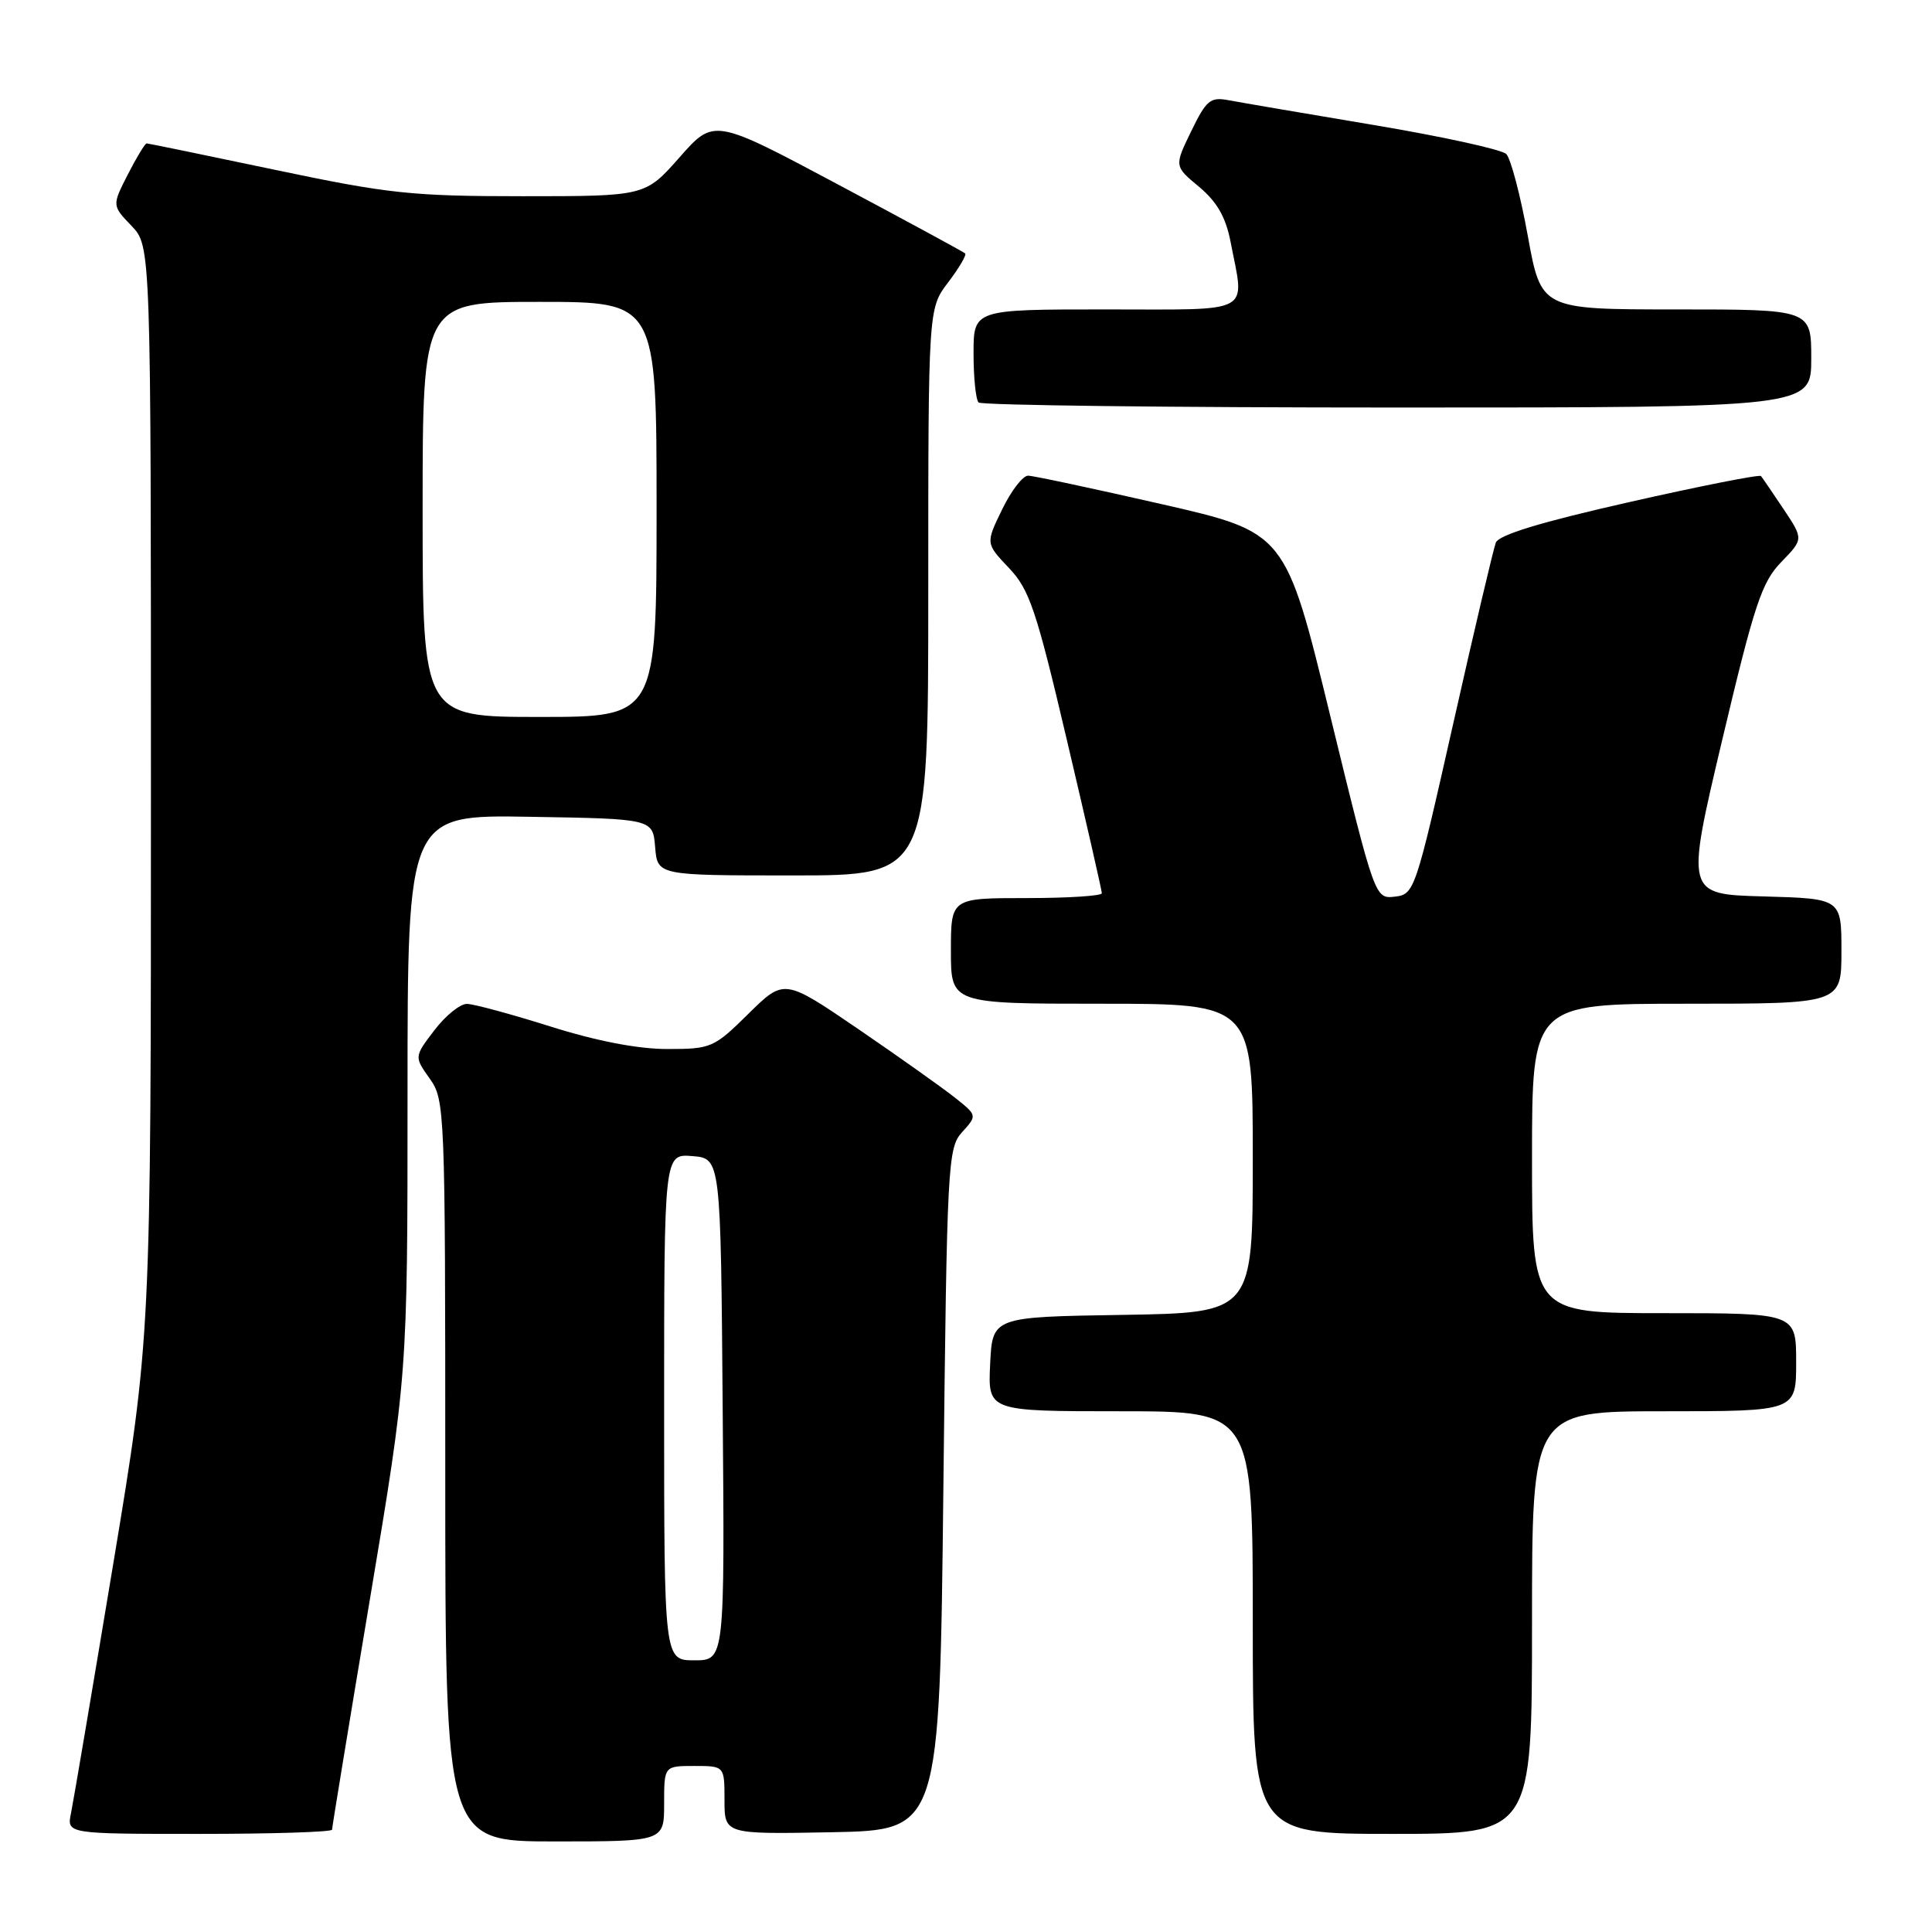 <?xml version="1.0" encoding="UTF-8" standalone="no"?>
<!DOCTYPE svg PUBLIC "-//W3C//DTD SVG 1.1//EN" "http://www.w3.org/Graphics/SVG/1.1/DTD/svg11.dtd" >
<svg xmlns="http://www.w3.org/2000/svg" xmlns:xlink="http://www.w3.org/1999/xlink" version="1.1" viewBox="0 0 256 256">
 <g >
 <path fill="currentColor"
d=" M 88.00 239.00 C 88.00 234.00 88.00 234.00 92.00 234.00 C 96.00 234.00 96.00 234.00 96.00 238.53 C 96.00 243.05 96.00 243.05 110.25 242.78 C 124.50 242.50 124.50 242.50 125.00 197.35 C 125.48 154.03 125.58 152.12 127.49 150.01 C 129.49 147.80 129.49 147.80 126.54 145.45 C 124.92 144.16 119.17 140.08 113.76 136.38 C 103.91 129.66 103.91 129.66 99.17 134.33 C 94.59 138.85 94.23 139.00 88.42 139.00 C 84.52 139.00 79.07 137.95 72.95 136.02 C 67.75 134.38 62.77 133.03 61.87 133.02 C 60.97 133.01 59.03 134.58 57.56 136.51 C 54.88 140.02 54.88 140.02 56.94 142.92 C 58.95 145.74 59.00 146.94 59.00 194.90 C 59.00 244.00 59.00 244.00 73.50 244.00 C 88.00 244.00 88.00 244.00 88.00 239.00 Z  M 44.00 242.44 C 44.00 242.13 46.25 228.43 49.00 212.00 C 54.00 182.12 54.00 182.12 54.00 145.04 C 54.00 107.95 54.00 107.95 70.25 108.23 C 86.50 108.50 86.50 108.50 86.81 112.25 C 87.12 116.00 87.12 116.00 105.06 116.00 C 123.00 116.00 123.00 116.00 123.00 78.43 C 123.00 40.87 123.00 40.87 125.64 37.41 C 127.09 35.50 128.10 33.78 127.89 33.58 C 127.68 33.38 120.10 29.27 111.05 24.45 C 94.60 15.68 94.60 15.68 90.05 20.84 C 85.50 26.00 85.50 26.00 69.27 26.00 C 54.55 26.00 51.49 25.67 36.43 22.50 C 27.29 20.58 19.64 19.00 19.43 19.00 C 19.22 19.00 18.10 20.85 16.94 23.11 C 14.84 27.23 14.84 27.23 17.42 29.92 C 20.00 32.61 20.00 32.61 20.00 104.86 C 20.00 177.12 20.00 177.12 14.99 207.31 C 12.23 223.91 9.72 238.74 9.41 240.25 C 8.84 243.00 8.84 243.00 26.42 243.00 C 36.09 243.00 44.00 242.75 44.00 242.44 Z  M 203.00 215.00 C 203.00 187.00 203.00 187.00 220.50 187.00 C 238.00 187.00 238.00 187.00 238.00 180.50 C 238.00 174.00 238.00 174.00 220.50 174.00 C 203.00 174.00 203.00 174.00 203.00 153.50 C 203.00 133.00 203.00 133.00 223.50 133.00 C 244.00 133.00 244.00 133.00 244.00 126.03 C 244.00 119.07 244.00 119.07 233.68 118.78 C 223.36 118.50 223.36 118.50 228.21 98.01 C 232.47 80.06 233.44 77.14 236.02 74.48 C 238.98 71.43 238.98 71.43 236.33 67.46 C 234.88 65.28 233.53 63.31 233.34 63.08 C 233.15 62.85 225.29 64.40 215.89 66.53 C 204.17 69.18 198.60 70.87 198.20 71.91 C 197.88 72.75 195.33 83.57 192.54 95.97 C 187.56 118.07 187.41 118.51 184.83 118.81 C 182.19 119.11 182.19 119.11 176.26 94.83 C 170.34 70.55 170.34 70.55 153.92 66.80 C 144.89 64.74 136.93 63.04 136.24 63.03 C 135.54 63.01 133.99 65.02 132.79 67.50 C 130.60 72.00 130.60 72.00 133.68 75.25 C 136.41 78.12 137.30 80.76 141.38 98.11 C 143.92 108.89 146.00 118.01 146.00 118.36 C 146.00 118.71 141.50 119.00 136.00 119.00 C 126.00 119.00 126.00 119.00 126.00 126.00 C 126.00 133.00 126.00 133.00 146.00 133.00 C 166.00 133.00 166.00 133.00 166.00 153.48 C 166.00 173.95 166.00 173.95 148.75 174.23 C 131.50 174.50 131.50 174.50 131.20 180.75 C 130.90 187.00 130.90 187.00 148.45 187.00 C 166.00 187.00 166.00 187.00 166.00 215.00 C 166.00 243.00 166.00 243.00 184.50 243.00 C 203.00 243.00 203.00 243.00 203.00 215.00 Z  M 240.00 47.50 C 240.00 41.00 240.00 41.00 222.11 41.00 C 204.21 41.00 204.21 41.00 202.44 31.25 C 201.47 25.89 200.18 21.01 199.59 20.41 C 198.99 19.81 191.07 18.08 182.00 16.56 C 172.93 15.04 164.28 13.56 162.79 13.28 C 160.38 12.82 159.84 13.27 157.84 17.39 C 155.59 22.02 155.59 22.02 158.89 24.76 C 161.26 26.75 162.42 28.77 163.05 32.01 C 164.93 41.78 166.37 41.00 146.50 41.00 C 129.00 41.00 129.00 41.00 129.00 46.83 C 129.00 50.04 129.30 52.97 129.67 53.33 C 130.03 53.70 155.01 54.00 185.17 54.00 C 240.00 54.00 240.00 54.00 240.00 47.50 Z  M 88.00 186.44 C 88.00 152.88 88.00 152.88 91.75 153.19 C 95.50 153.50 95.50 153.50 95.76 186.75 C 96.03 220.00 96.03 220.00 92.01 220.00 C 88.00 220.00 88.00 220.00 88.00 186.44 Z  M 56.00 67.50 C 56.00 40.00 56.00 40.00 71.50 40.00 C 87.00 40.00 87.00 40.00 87.00 67.50 C 87.00 95.00 87.00 95.00 71.50 95.00 C 56.00 95.00 56.00 95.00 56.00 67.50 Z "/>
</g>
</svg>